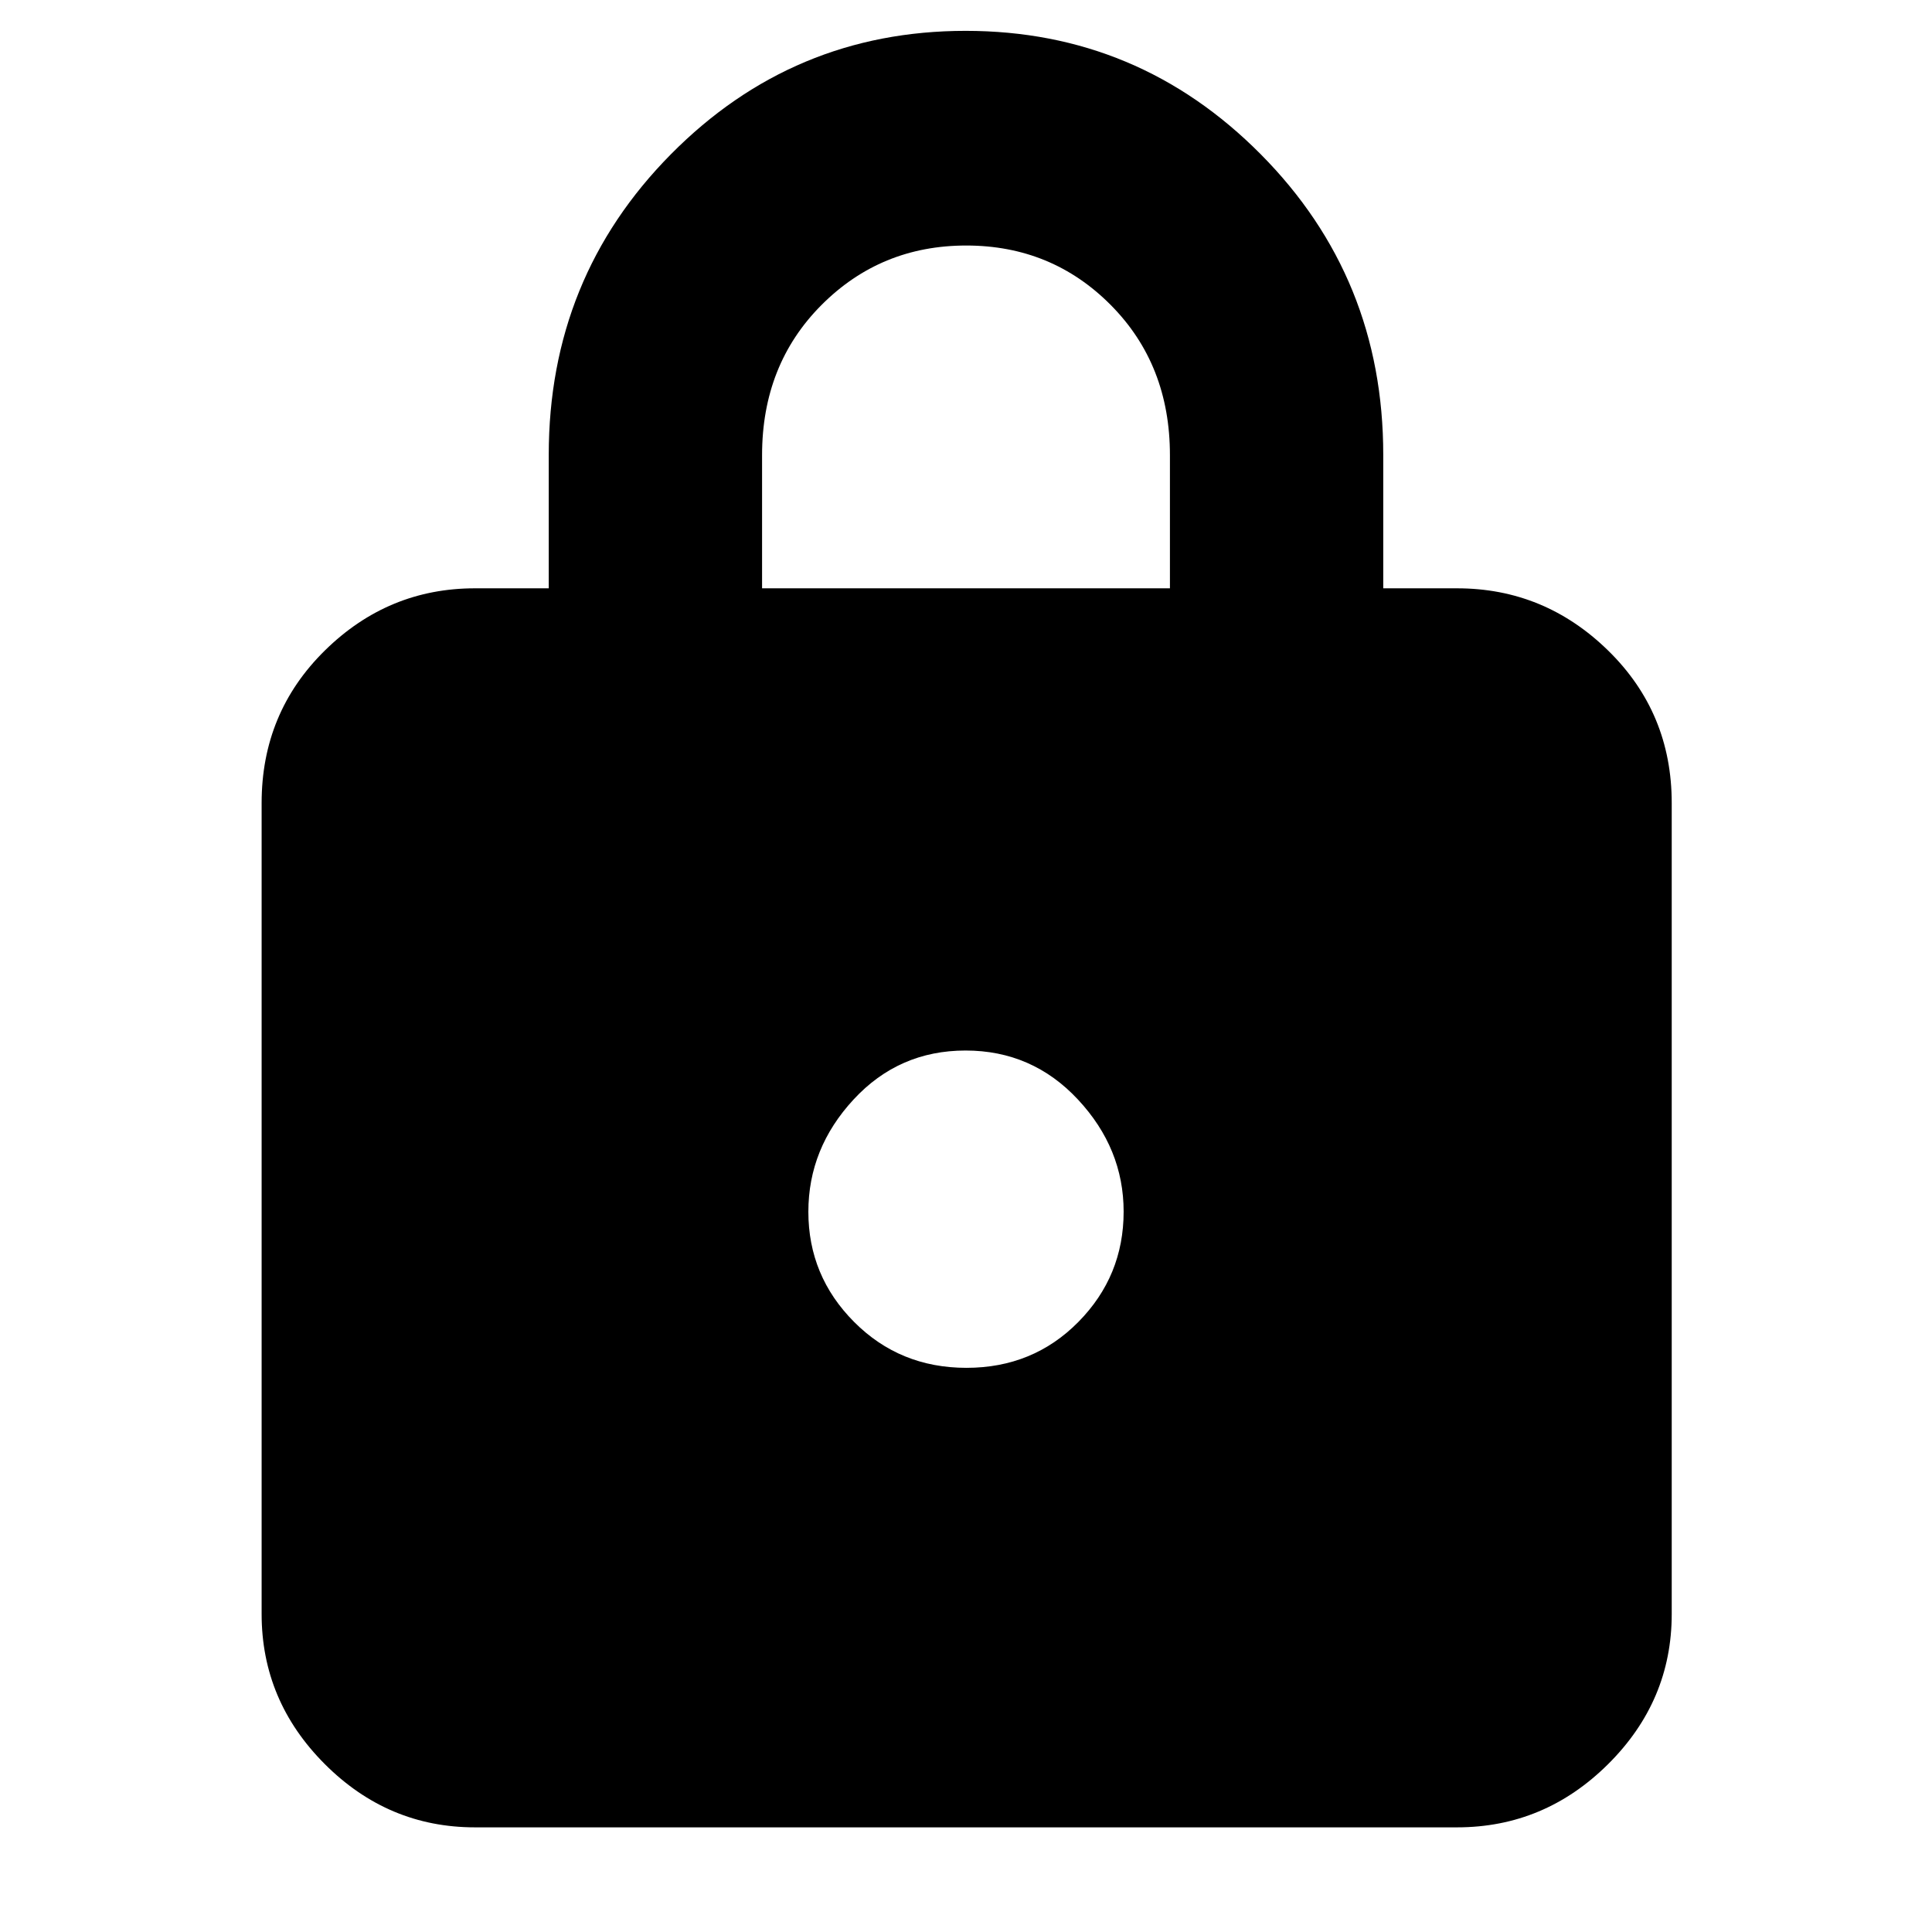 <svg xmlns="http://www.w3.org/2000/svg" height="40" viewBox="0 -960 960 960" width="40"><path d="M236-52q-43.18 0-74.59-31.41Q130-114.83 130-158v-403q0-44.85 31.41-75.76 31.41-30.91 74.59-30.91h36.67V-734q0-87.98 60.67-149.32 60.68-61.35 146.48-61.35 85.8 0 146.66 61.35 60.85 61.34 60.85 149.32v66.33H724q43.45 0 75.06 30.91T830.67-561v403q0 43.17-31.61 74.59Q767.45-52 724-52H236Zm244.22-228.33q33.11 0 55.61-22.8t22.5-54.81q0-31.39-22.72-55.73Q512.9-438 479.78-438q-33.11 0-55.61 24.3-22.5 24.29-22.5 55.81 0 31.92 22.72 54.74 22.71 22.82 55.83 22.82ZM378.67-667.67h202.66v-66.18q0-44.93-29.35-74.54Q522.62-838 480.12-838q-42.51 0-71.98 29.61-29.47 29.61-29.47 74.54v66.18Z"/></svg>